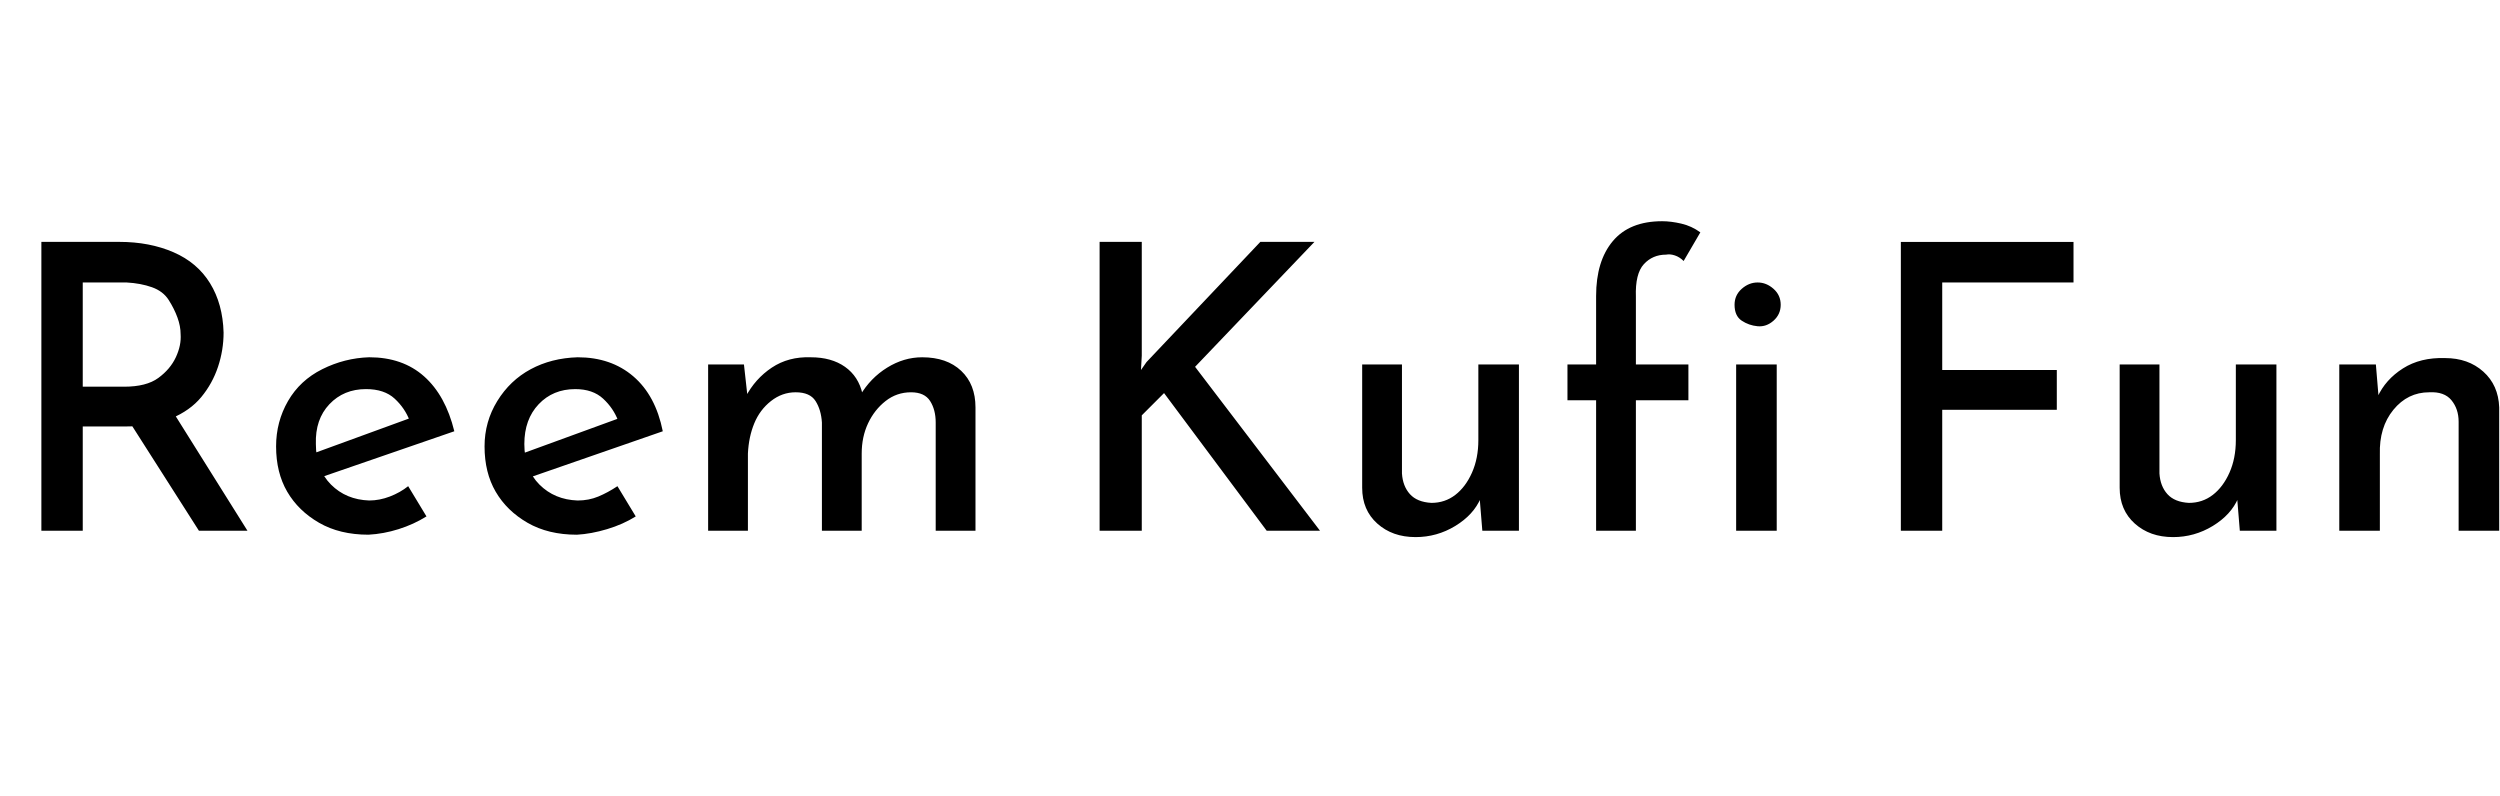 <svg id="fnt-Reem Kufi Fun" viewBox="0 0 3142 1000" xmlns="http://www.w3.org/2000/svg"><path id="reem-kufi-fun" class="f" d="M52 304h98q38 0 68 13t46 39 17 62q0 22-7 43t-21 38-38 27-58 10h-53v131h-52v-363m52 182h52q28 0 43-11t22-26 6-29q0-10-4-21t-11-22-21-16-32-6h-55v131m51 32l62-1 94 150h-61l-95-149m308 154q-36 0-62-15t-40-39-14-57q0-31 15-57t43-40 59-15q42 0 69 24t38 69l-171 59-12-29 137-50-10 7q-6-16-19-28t-36-12q-28 0-46 19t-17 50q0 32 19 51t48 20q13 0 26-5t23-13l23 38q-16 10-35 16t-38 7m262 0q-36 0-62-15t-40-39-14-57q0-31 16-57t42-40 59-15q42 0 70 24t37 69l-170 59-12-29 137-50-11 7q-6-16-19-28t-35-12q-28 0-46 19t-18 50q0 32 19 51t48 20q14 0 26-5t24-13l23 38q-16 10-36 16t-38 7m165-214h45l5 45-3-4q12-23 33-37t49-13q26 0 43 12t22 34l-3 2q13-22 34-35t44-13q31 0 49 17t18 46v155h-50v-136q0-16-7-27t-24-11q-18 0-32 11t-22 28-8 38v97h-50v-136q-1-16-8-27t-25-11q-17 0-31 11t-21 28-8 38v97h-50v-209m545-154v143l-1 18 7-10 143-151h68l-150 157 157 206h-67l-129-173-28 28 0 145h-53v-363h53m344 371q-29 0-48-17t-19-45v-155h50v137q1 16 10 26t27 11q17 0 30-10t21-28 8-41v-95h51v209h-46l-4-49 2 8q-9 21-32 35t-50 14m277-8h-50v-164h-36v-45h36v-86q0-44 21-69t62-25q11 0 24 3t24 11l-21 36q-5-5-11-7t-11-1q-17 0-28 12t-10 41v85h66v45h-66v164m126 0v-209h51v209h-51m-2-284q0-12 9-20t20-8 20 8 9 20q0 12-9 20t-20 7-20-7-9-20m209 284v-363h217v51h-165v110h144v50h-144v152h-52m342 8q-29 0-48-17t-19-45v-155h50v137q1 16 10 26t27 11q17 0 30-10t21-28 8-41v-95h51v209h-46l-4-49 2 8q-9 21-32 35t-50 14m209-217h46l4 48-2-7q10-22 32-36t53-13q29 0 48 17t20 45v155h-51v-137q0-16-9-27t-28-10q-27 0-45 22t-17 56v96h-51v-209" />
</svg>